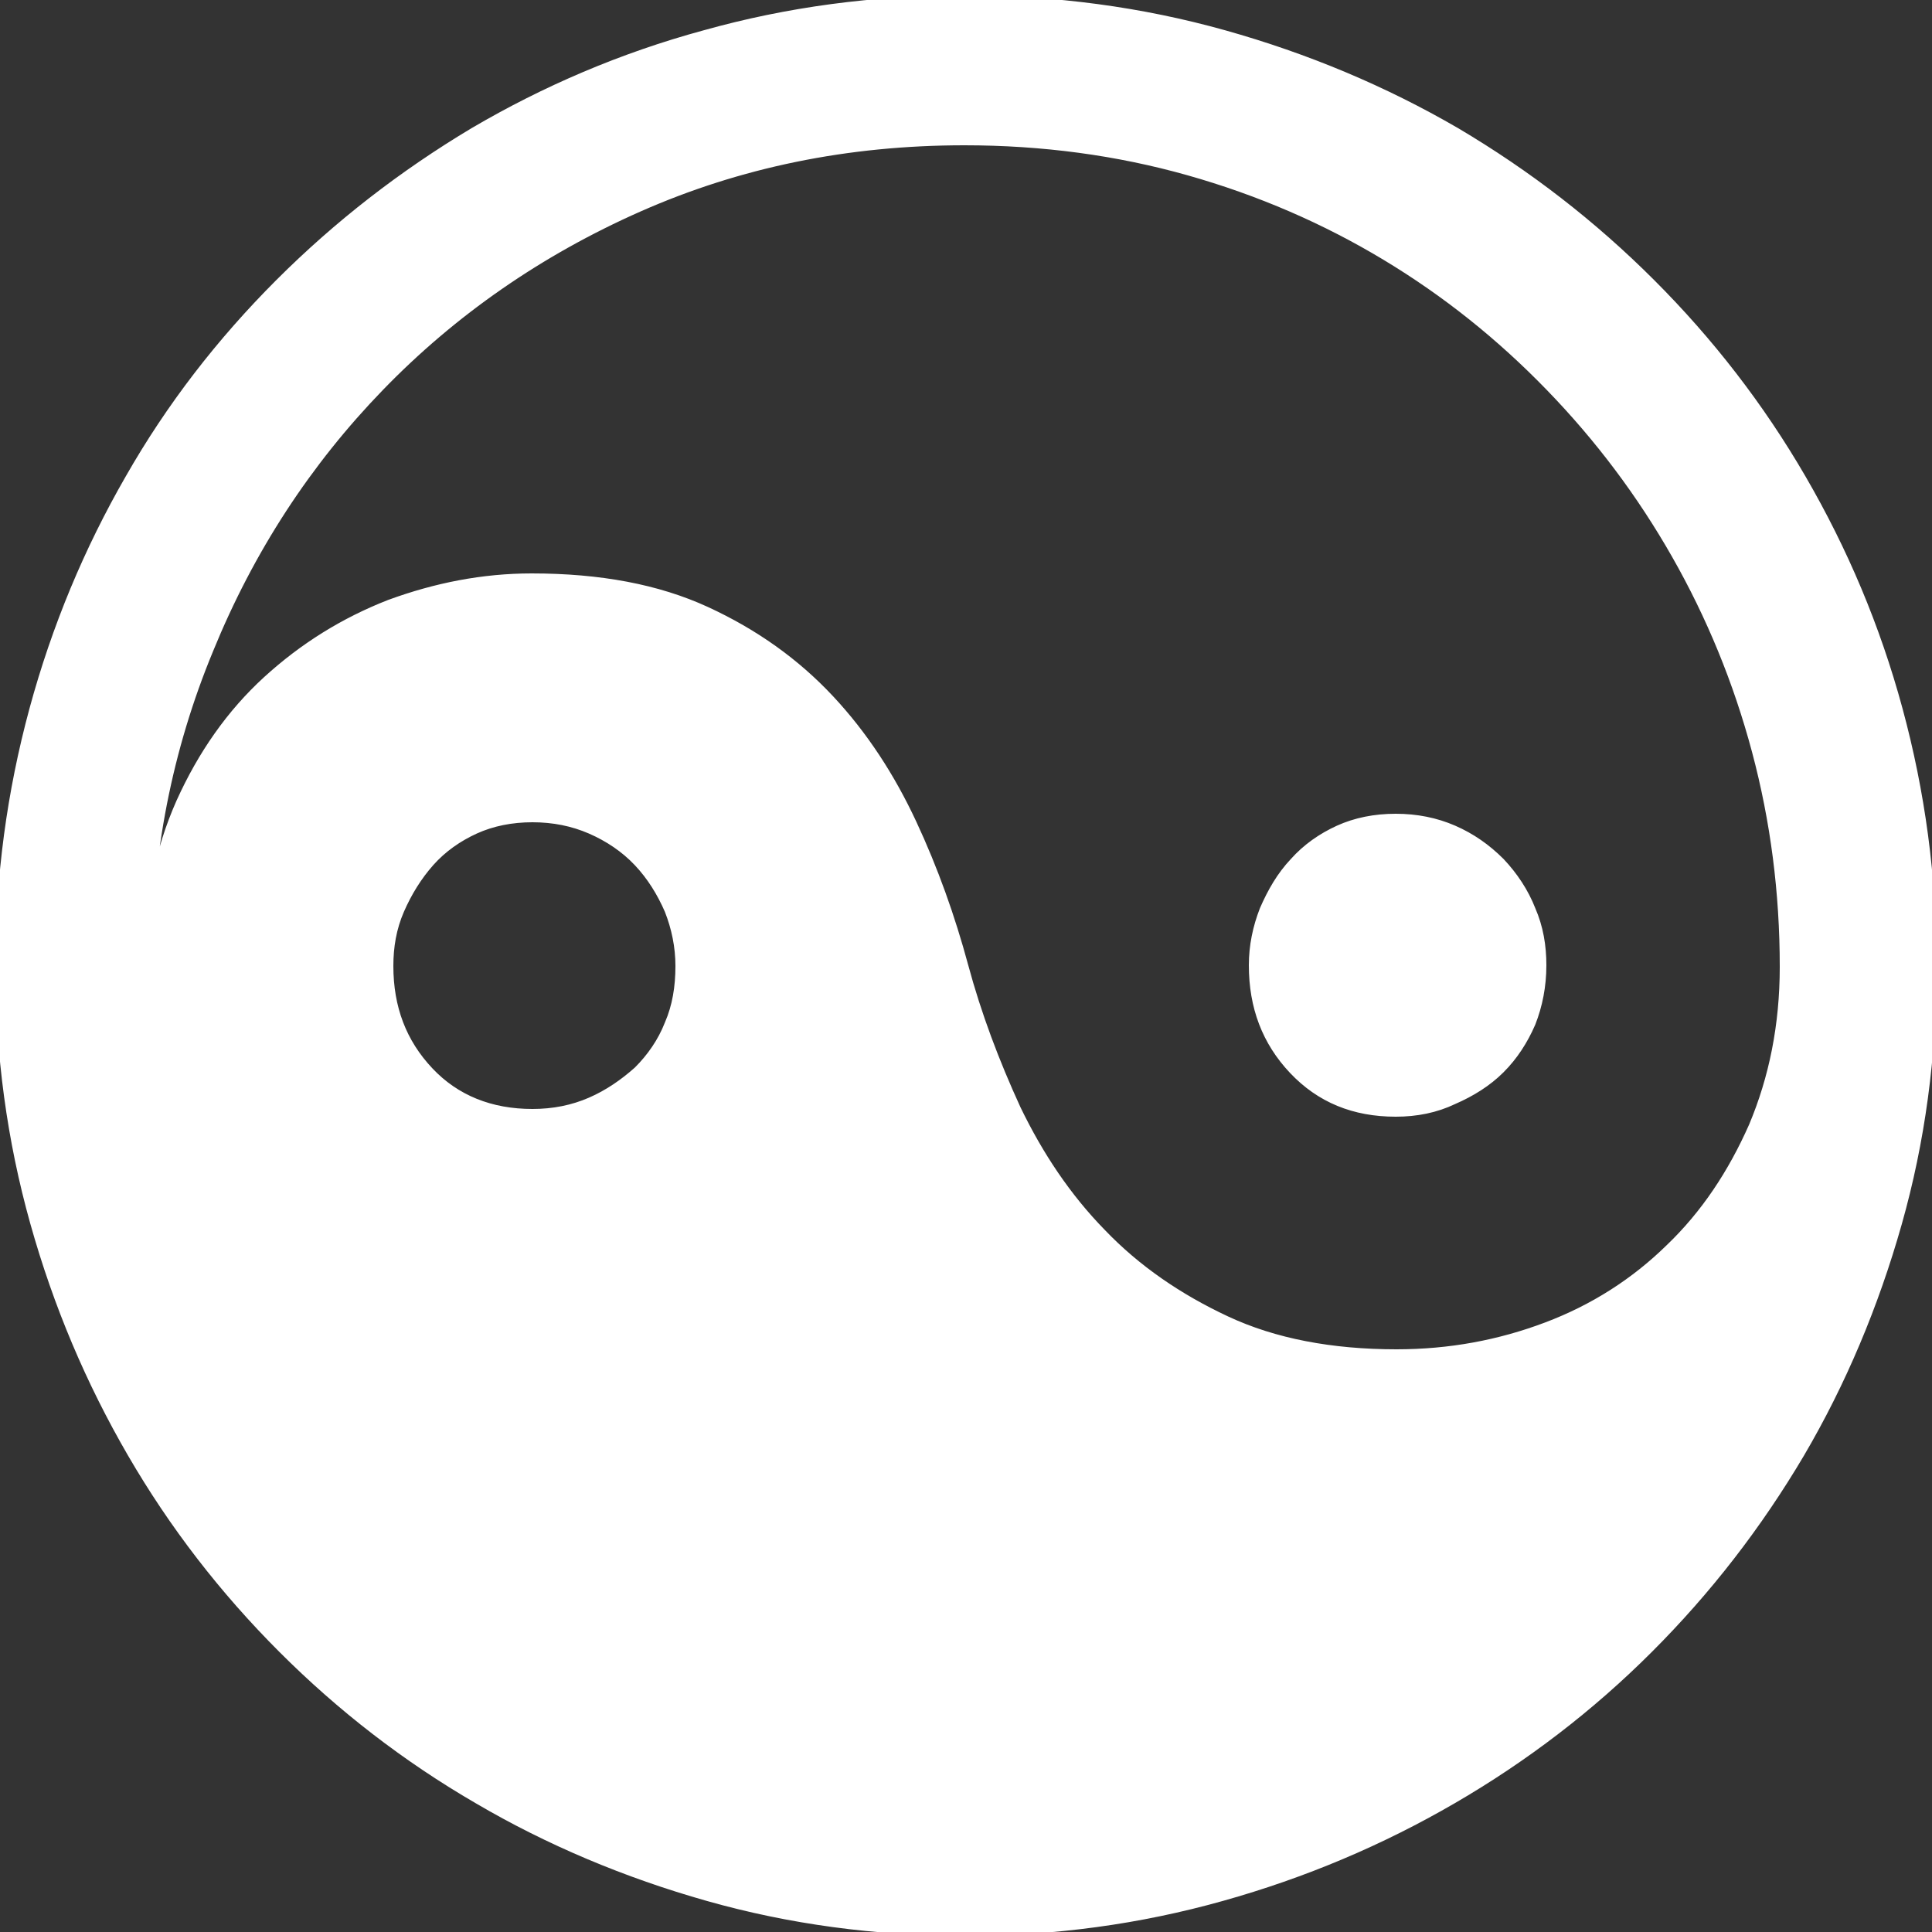 <?xml version="1.0" encoding="utf-8"?>
<!-- Generator: Adobe Illustrator 25.0.1, SVG Export Plug-In . SVG Version: 6.00 Build 0)  -->
<svg version="1.1" id="圖層_1" xmlns="http://www.w3.org/2000/svg" xmlns:xlink="http://www.w3.org/1999/xlink" x="0px" y="0px"
	 viewBox="0 0 250 250" style="enable-background:new 0 0 250 250;" xml:space="preserve">
<rect x="0" y="0" width="250" height="250" fill="#333333" stroke="none"/>
<style type="text/css">
	.st0{fill:#FFFFFF;stroke:#FFFFFF;stroke-miterlimit:10;}
</style>
<g>
	<g>
		<path class="st0" d="M-0.1,125c0-11.5,1.5-22.5,4.4-33.2c2.9-10.7,7.1-20.7,12.4-29.9c5.3-9.3,11.8-17.7,19.4-25.3
			s16-14.1,25.2-19.6c9.2-5.4,19.2-9.7,29.9-12.6c10.7-3,21.9-4.5,33.6-4.5s22.9,1.5,33.6,4.5c10.7,3,20.7,7.2,30,12.6
			c9.3,5.5,17.7,12,25.3,19.6c7.6,7.6,14.1,16,19.5,25.3s9.6,19.2,12.5,29.9c2.9,10.7,4.4,21.7,4.4,33.2c0,11.6-1.5,22.7-4.5,33.3
			s-7.2,20.6-12.6,29.8c-5.5,9.3-12,17.7-19.6,25.3c-7.6,7.6-16.1,14.1-25.4,19.5s-19.2,9.6-29.9,12.6s-21.7,4.5-33.2,4.5
			c-11.6,0-22.7-1.5-33.3-4.5s-20.6-7.2-29.8-12.6c-9.3-5.4-17.7-11.9-25.3-19.5s-14.1-16-19.5-25.3s-9.6-19.2-12.6-29.9
			C1.4,147.5-0.1,136.4-0.1,125z M19.1,125c0-7.9,1.4-14.9,4.2-21.2c2.8-6.2,6.5-11.5,11.2-15.8c4.7-4.3,10-7.6,15.9-9.9
			c6-2.2,12.1-3.4,18.4-3.4c8.8,0,16.3,1.4,22.6,4.3c6.3,2.9,11.6,6.7,16,11.4s7.9,10.1,10.7,16.1s5,12.2,6.7,18.5
			c1.7,6.3,4,12.4,6.8,18.5c2.9,6,6.5,11.4,11,16c4.5,4.7,9.9,8.4,16.1,11.3c6.2,2.9,13.6,4.3,22,4.3c6.9,0,13.3-1.2,19.4-3.5
			c6.1-2.3,11.4-5.7,15.9-10.1c4.6-4.4,8.1-9.7,10.8-15.8c2.6-6.2,4-13,4-20.6c0-9.6-1.2-18.9-3.6-27.9c-2.4-9-5.9-17.5-10.4-25.4
			s-9.9-15.1-16.3-21.7c-6.4-6.6-13.4-12.2-21.2-16.9s-16.3-8.4-25.5-11s-18.9-3.9-29-3.9c-15.2,0-29.2,2.9-42.1,8.6
			c-12.9,5.7-24.1,13.5-33.5,23.2s-16.8,21-22.1,34C21.8,96.9,19.1,110.6,19.1,125z M68.9,144c2.7,0,5.2-0.5,7.5-1.5s4.3-2.4,6.1-4
			c1.7-1.7,3.1-3.7,4-6c1-2.3,1.4-4.8,1.4-7.5c0-2.5-0.5-4.9-1.4-7.2c-1-2.3-2.3-4.4-4-6.2c-1.7-1.8-3.8-3.2-6.1-4.2
			s-4.8-1.5-7.5-1.5s-5.2,0.5-7.4,1.5s-4.2,2.4-5.8,4.2s-2.9,3.9-3.9,6.2c-1,2.3-1.4,4.7-1.4,7.2c0,5.4,1.7,9.9,5.2,13.6
			C59,142.2,63.5,144,68.9,144z M180.6,144c-5.4,0-9.8-1.8-13.3-5.5s-5.2-8.2-5.2-13.6c0-2.5,0.5-4.9,1.4-7.2c1-2.3,2.2-4.4,3.9-6.2
			c1.6-1.8,3.6-3.2,5.8-4.2c2.2-1,4.7-1.5,7.4-1.5s5.2,0.5,7.5,1.5s4.3,2.4,6.1,4.2c1.7,1.8,3.1,3.9,4,6.2c1,2.3,1.4,4.7,1.4,7.2
			c0,2.7-0.5,5.2-1.4,7.5c-1,2.3-2.3,4.3-4,6c-1.7,1.7-3.8,3-6.1,4C185.8,143.5,183.3,144,180.6,144z"/>
	</g>
</g>
</svg>
